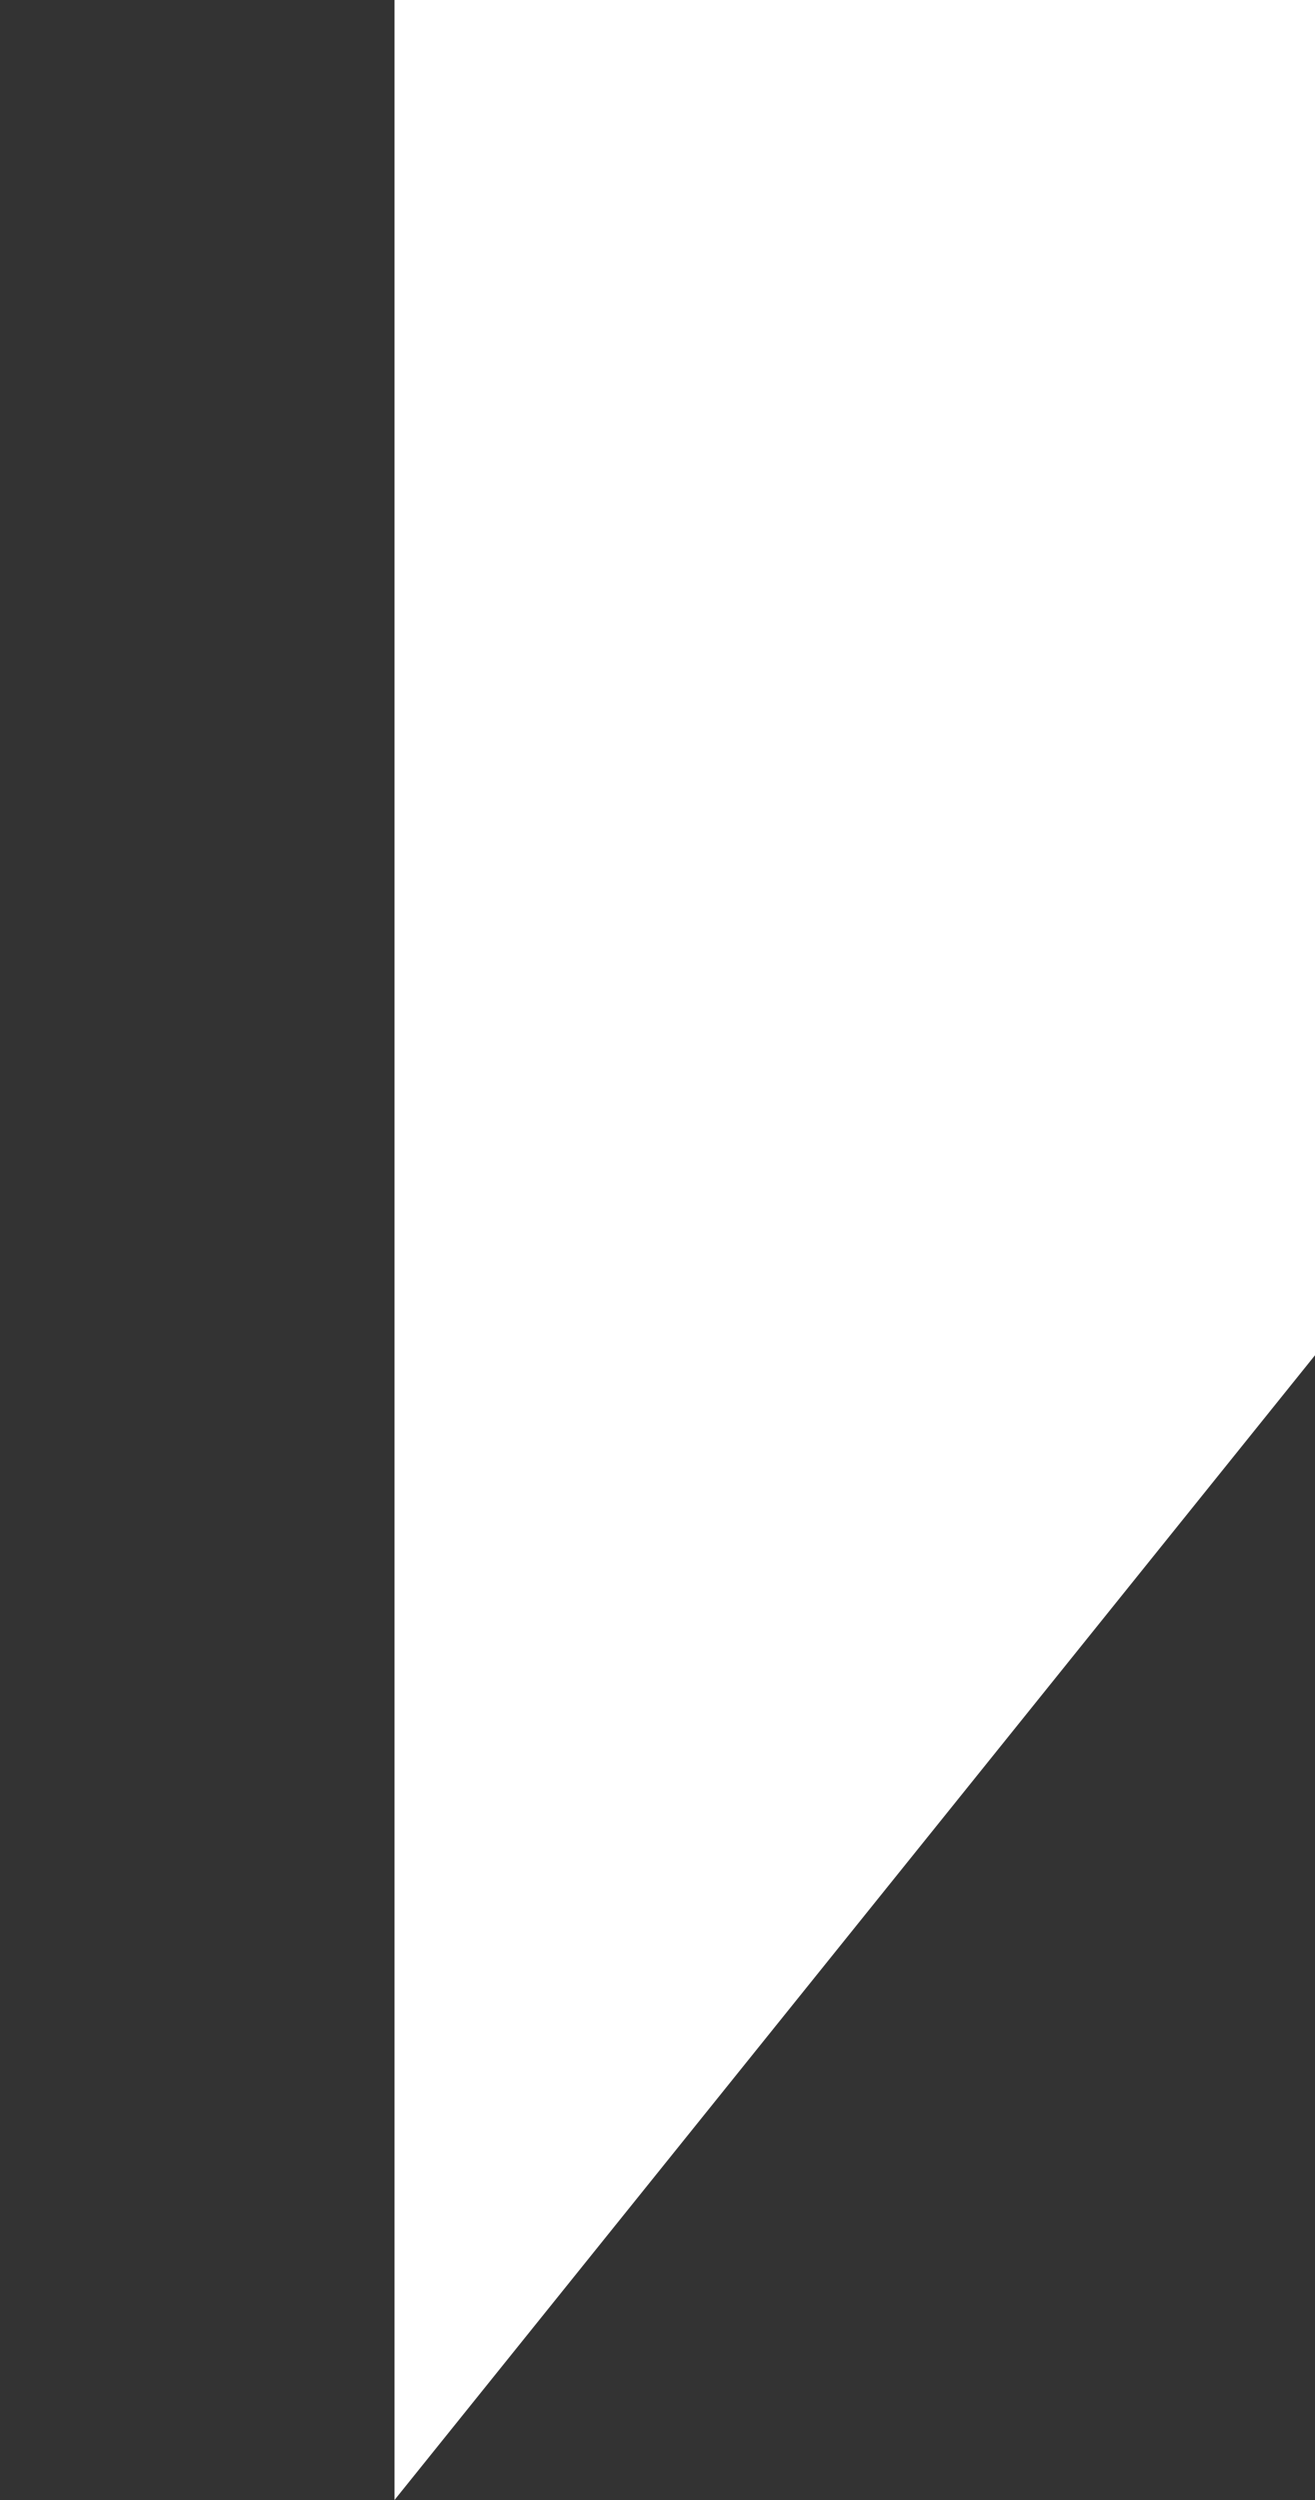 <svg version="1.0" xmlns="http://www.w3.org/2000/svg"
viewBox="0 0 10 19"
 preserveAspectRatio="xMidYMid meet">
    <rect x="0" y="0" width="10" height="19" fill="#333333" stroke="none"/>
    <polygon class="corner_left"  style="fill:#fff;stroke:none" points="3 0 10 0 10 10.3 3 19 " />
</svg>
